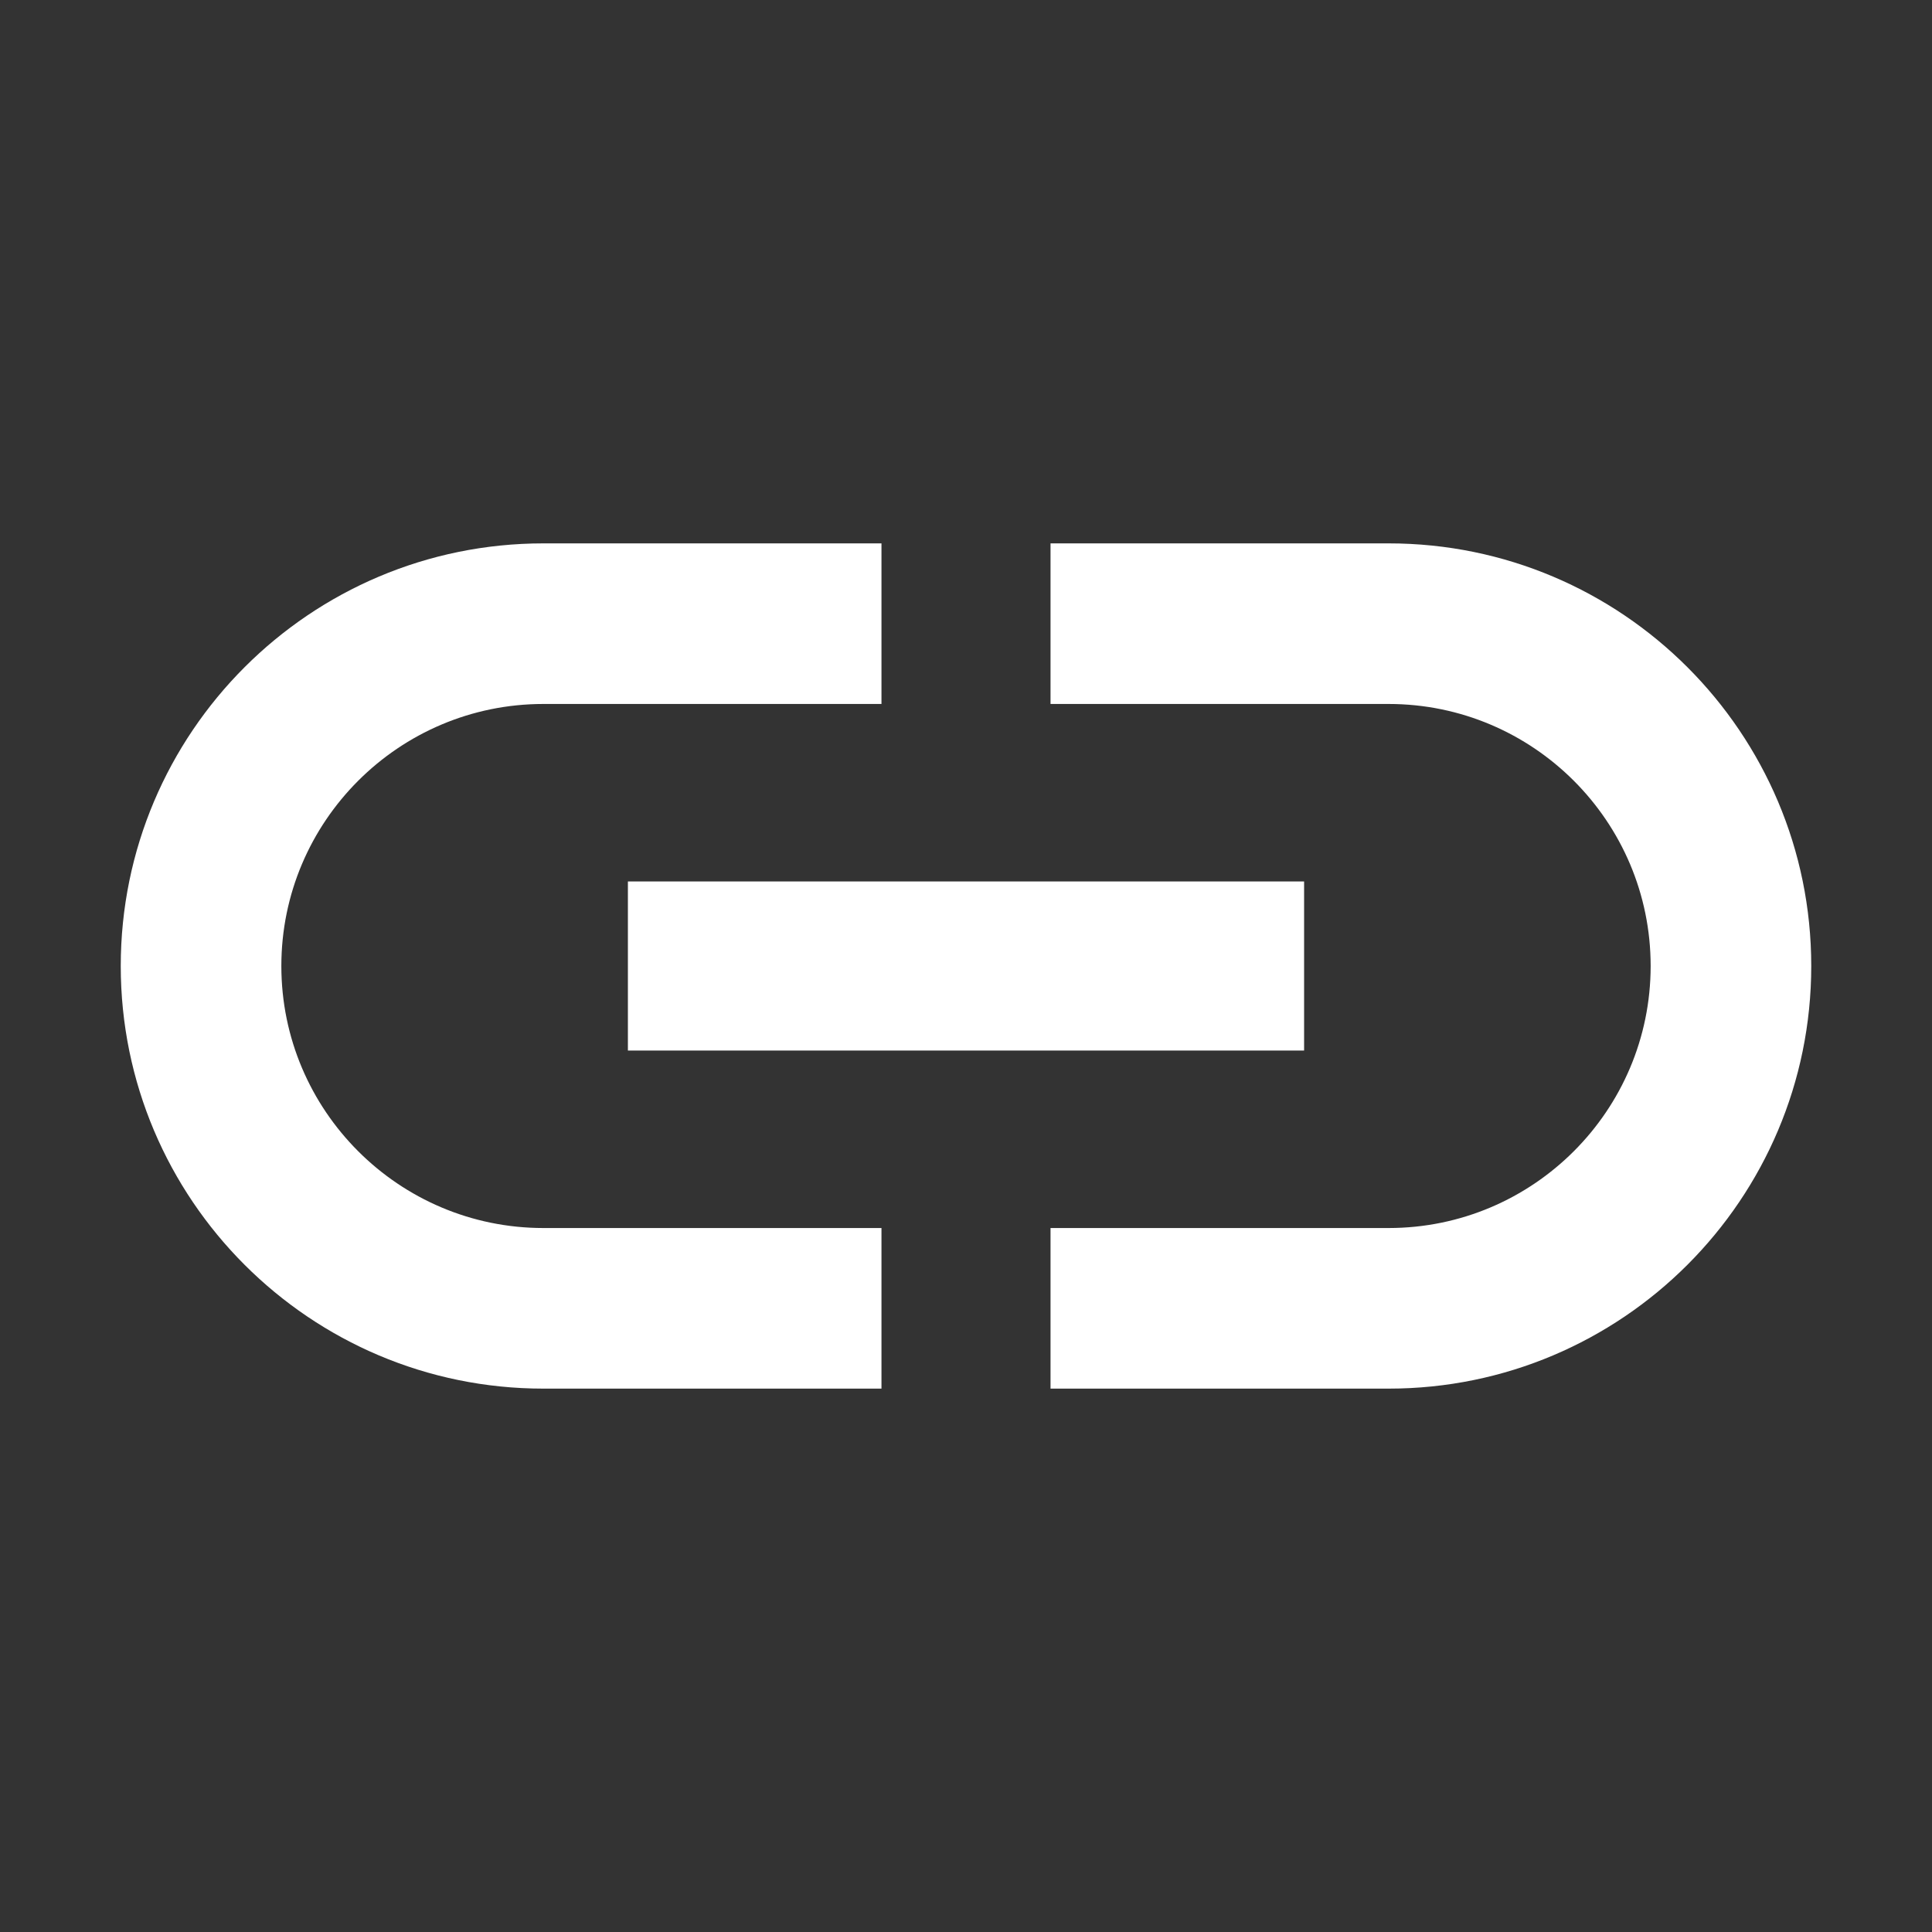 <svg width="64" height="64" viewBox="0 0 64 64" xmlns="http://www.w3.org/2000/svg"><rect x="0" y="0" width="64" height="64" fill="#333333" stroke="none"/><title>match copy</title><path d="M9.32 32c0-4.788 3.892-8.68 8.68-8.68h11.2V18H18c-7.728 0-14 6.272-14 14s6.272 14 14 14h11.2v-5.32H18c-4.788 0-8.68-3.892-8.68-8.68zm11.48 2.8h22.4v-5.6H20.8v5.6zm14-16.8v5.32H46c4.788 0 8.68 3.892 8.68 8.68s-3.892 8.68-8.68 8.68H34.8V46H46c7.728 0 14-6.272 14-14s-6.272-14-14-14H34.8z" fill="#FFF" fill-rule="evenodd"/></svg>
